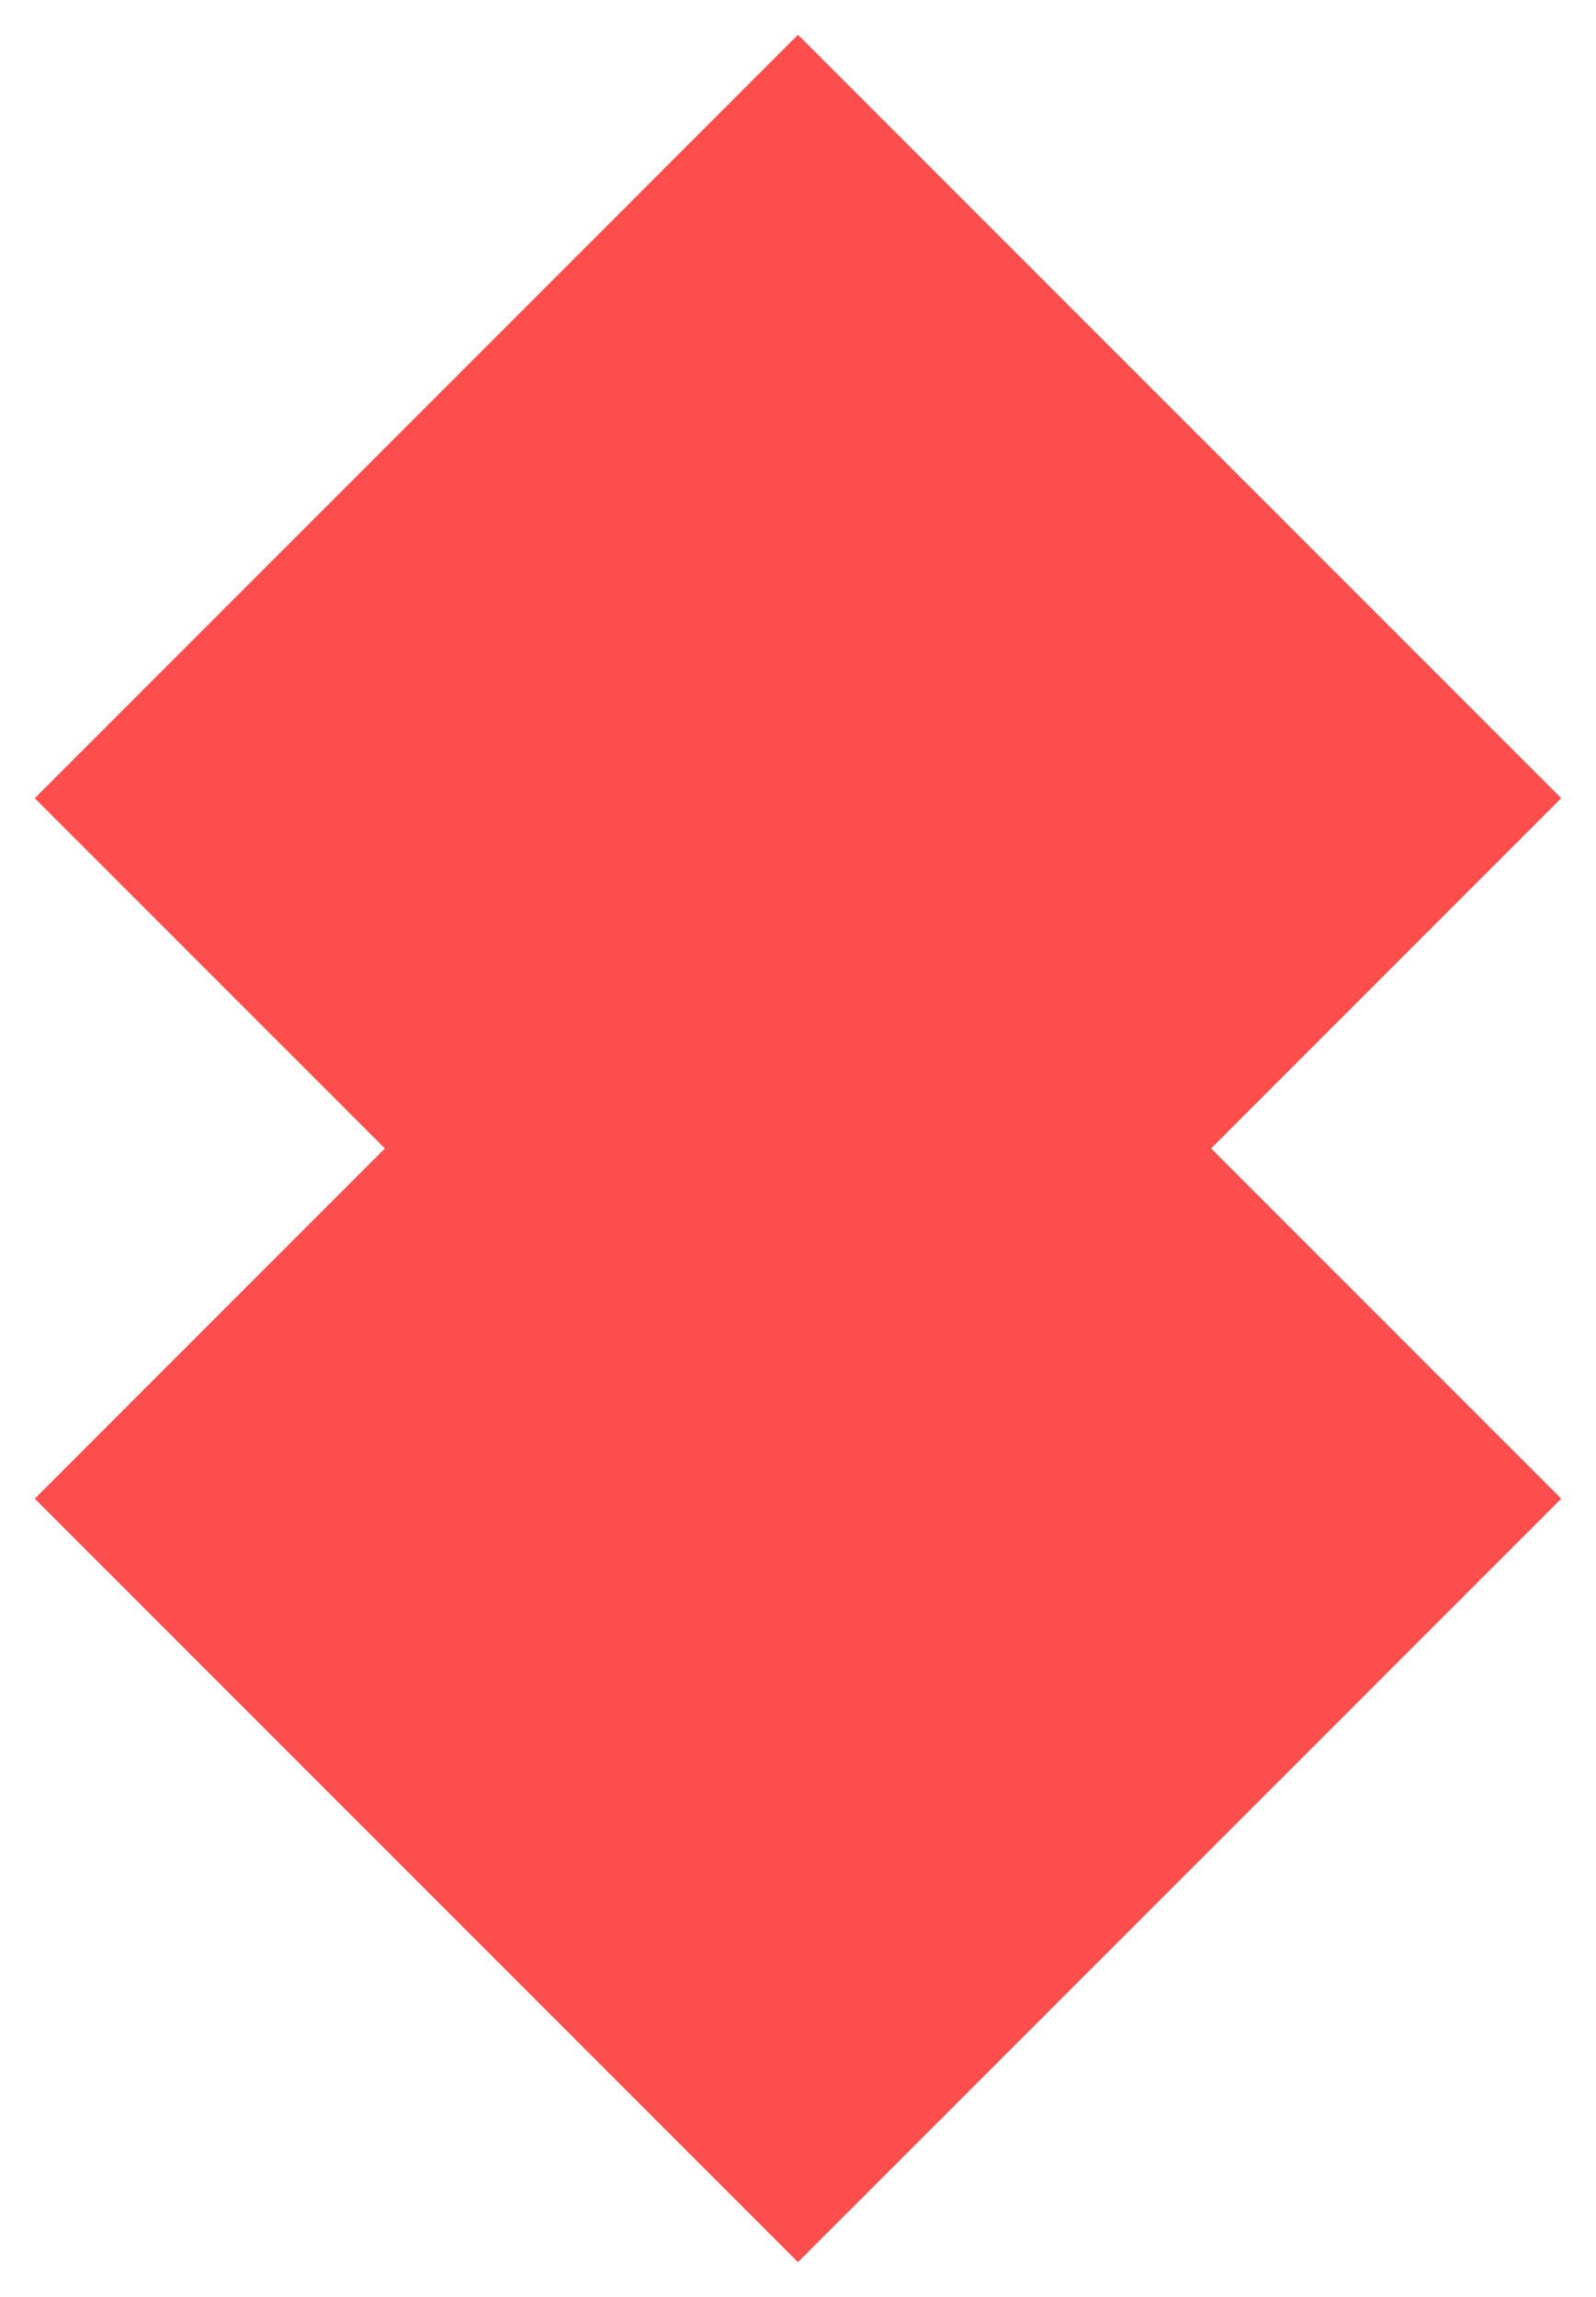 <svg xmlns="http://www.w3.org/2000/svg" xmlns:xlink="http://www.w3.org/1999/xlink" width="413.13" height="594.389" viewBox="0 0 413.13 594.389">
  <defs>
    <filter id="Path_12" x="0" y="181.259" width="413.13" height="413.13" filterUnits="userSpaceOnUse">
      <feOffset dy="3" input="SourceAlpha"/>
      <feGaussianBlur stdDeviation="3" result="blur"/>
      <feFlood flood-opacity="0.161"/>
      <feComposite operator="in" in2="blur"/>
      <feComposite in="SourceGraphic"/>
    </filter>
    <filter id="Path_11" x="0" y="0" width="413.13" height="413.13" filterUnits="userSpaceOnUse">
      <feOffset dy="3" input="SourceAlpha"/>
      <feGaussianBlur stdDeviation="3" result="blur-2"/>
      <feFlood flood-opacity="0.161"/>
      <feComposite operator="in" in2="blur-2"/>
      <feComposite in="SourceGraphic"/>
    </filter>
  </defs>
  <g transform="matrix(1, 0, 0, 1, 0, 0)" filter="url(#Path_12)">
    <path id="Path_12-2" data-name="Path 12" d="M0,0H279.4V279.4H0Z" transform="translate(9 384.82) rotate(-45)" fill="#fd4d4d"/>
  </g>
  <g transform="matrix(1, 0, 0, 1, 0, 0)" filter="url(#Path_11)">
    <path id="Path_11-2" data-name="Path 11" d="M0,0H279.4V279.4H0Z" transform="translate(9 203.56) rotate(-45)" fill="#fd4d4d"/>
  </g>
</svg>
